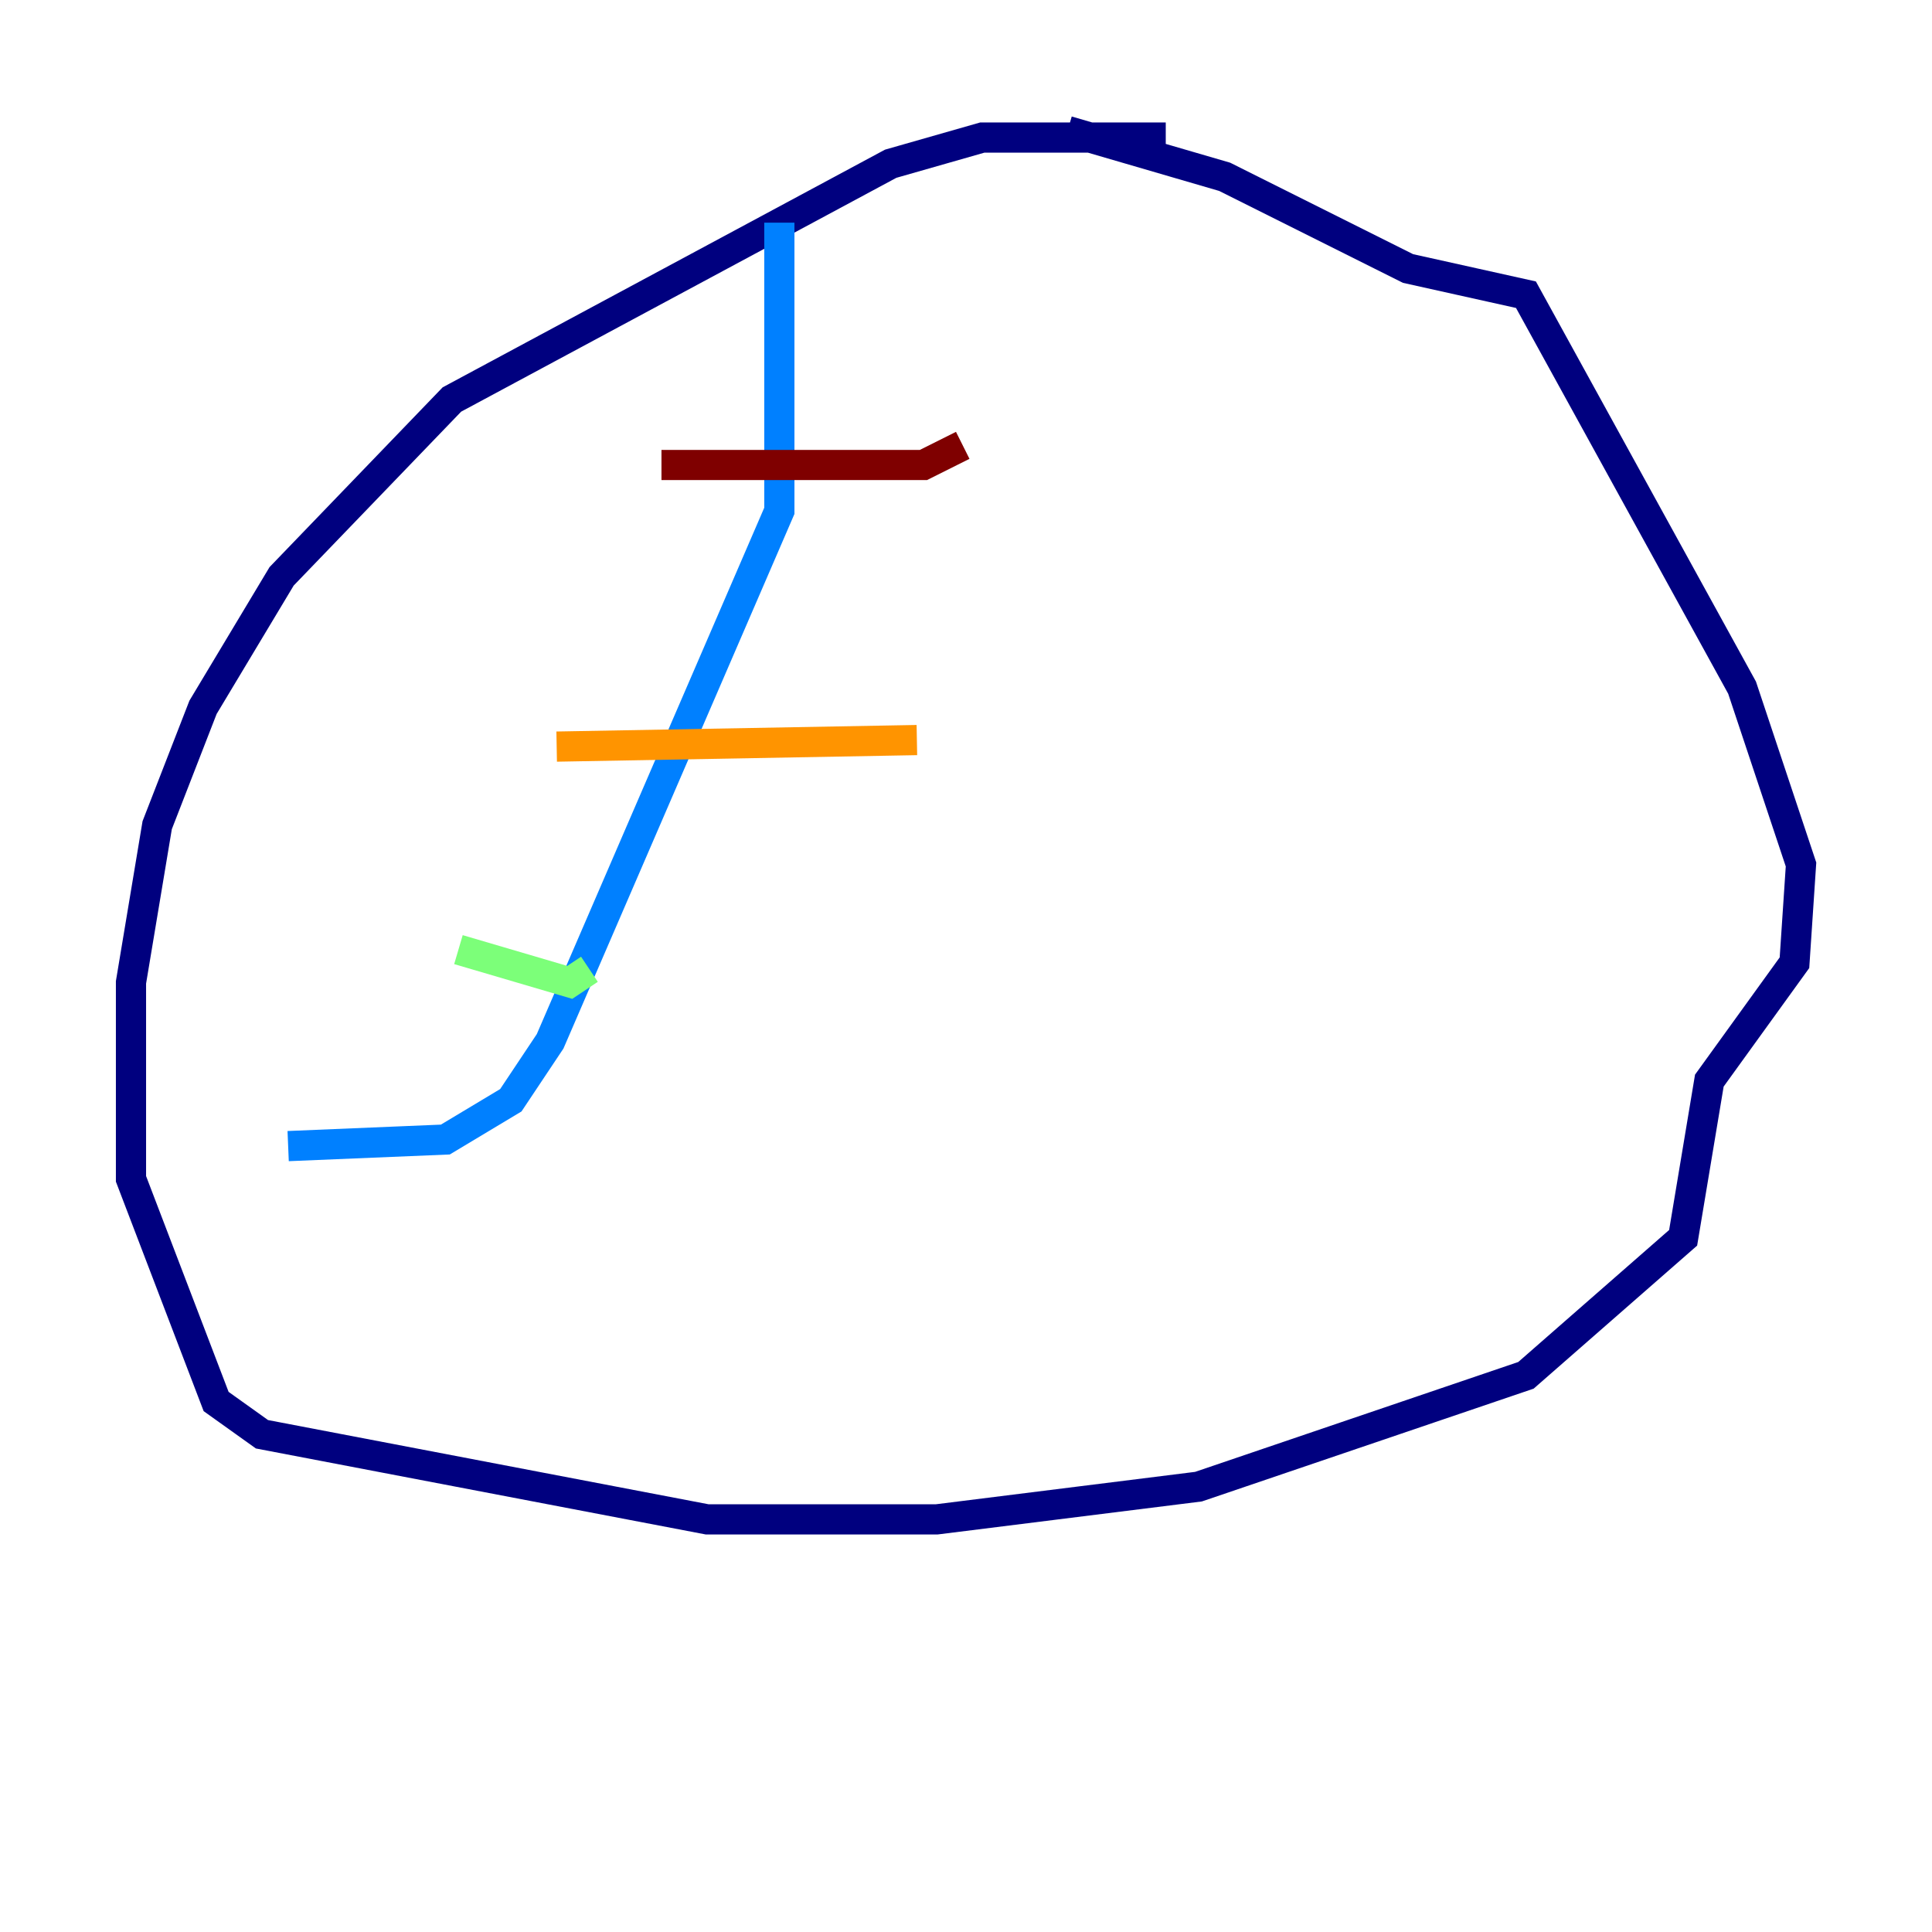 <?xml version="1.0" encoding="utf-8" ?>
<svg baseProfile="tiny" height="128" version="1.2" viewBox="0,0,128,128" width="128" xmlns="http://www.w3.org/2000/svg" xmlns:ev="http://www.w3.org/2001/xml-events" xmlns:xlink="http://www.w3.org/1999/xlink"><defs /><polyline fill="none" points="77.234,9.112 65.085,9.112 59.01,10.848 29.939,26.468 18.658,38.183 13.451,46.861 10.414,54.671 8.678,65.085 8.678,78.102 14.319,92.854 17.356,95.024 46.861,100.664 62.047,100.664 79.403,98.495 101.098,91.119 111.512,82.007 113.248,71.593 118.888,63.783 119.322,57.275 115.417,45.559 101.098,19.525 93.288,17.79 81.139,11.715 70.725,8.678" stroke="#00007f" stroke-width="2" /><polyline fill="none" points="51.634,14.752 51.634,33.844 36.447,68.99 33.844,72.895 29.505,75.498 19.091,75.932" stroke="#0080ff" stroke-width="2" /><polyline fill="none" points="30.373,62.915 37.749,65.085 39.051,64.217" stroke="#7cff79" stroke-width="2" /><polyline fill="none" points="36.881,49.464 60.746,49.031" stroke="#ff9400" stroke-width="2" /><polyline fill="none" points="43.824,30.807 61.18,30.807 63.783,29.505" stroke="#7f0000" stroke-width="2" /></svg>